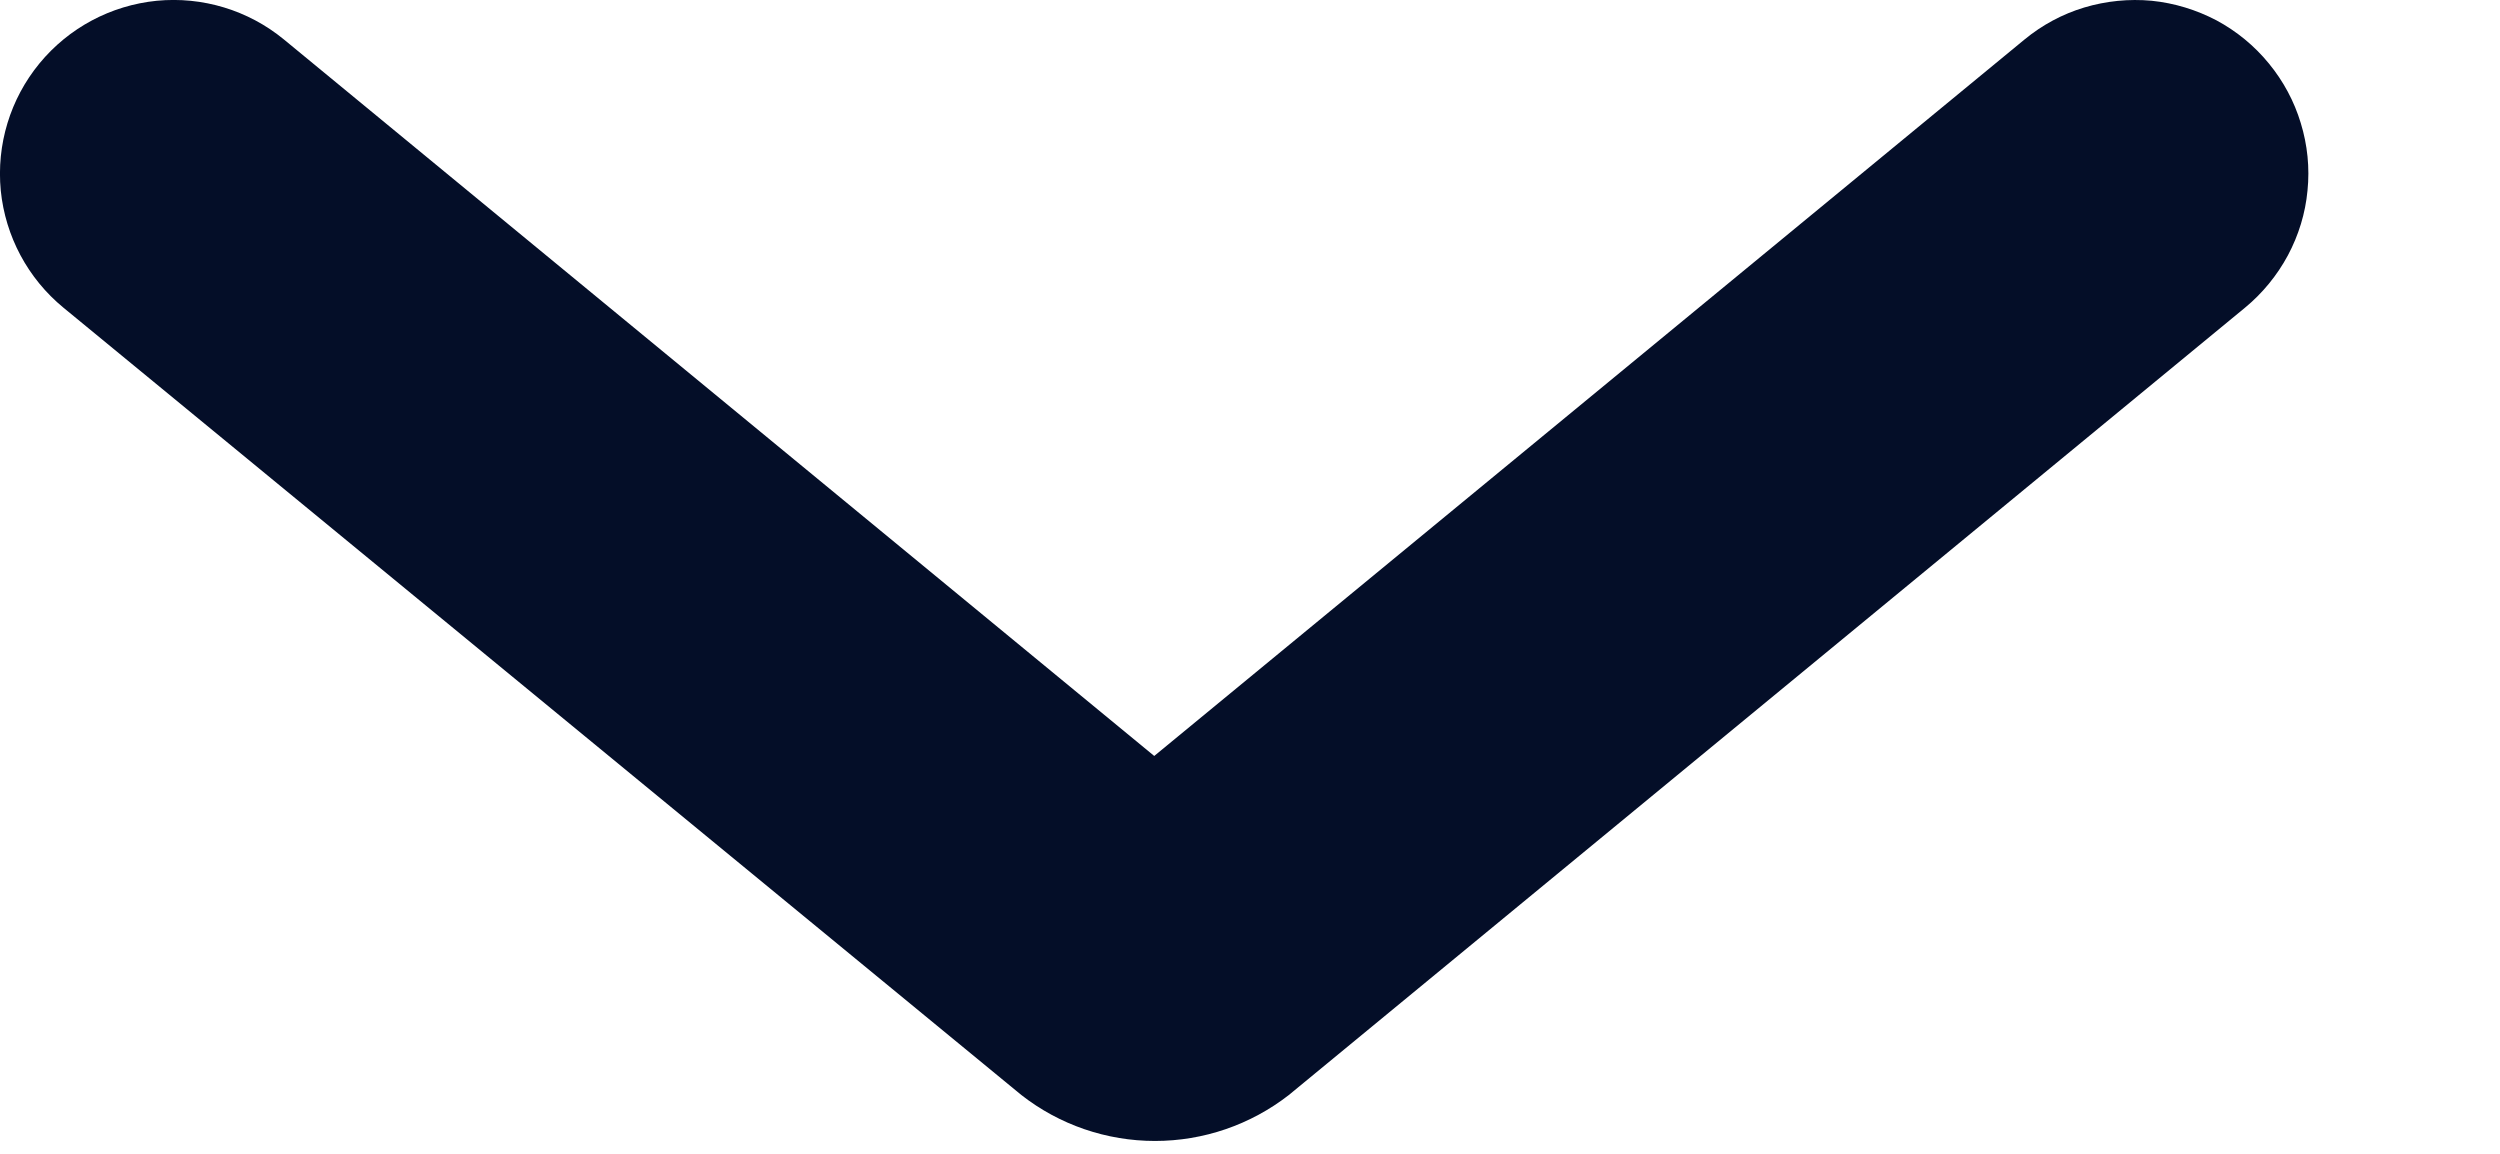 <svg width="13" height="6" viewBox="0 0 13 6" fill="none" xmlns="http://www.w3.org/2000/svg">
<path d="M10.528 0.205C10.619 0.13 10.725 0.073 10.838 0.039C10.952 0.005 11.071 -0.007 11.189 0.004C11.307 0.016 11.421 0.051 11.526 0.106C11.63 0.162 11.723 0.238 11.798 0.33C11.873 0.421 11.93 0.527 11.964 0.64C11.999 0.754 12.011 0.873 11.999 0.991C11.988 1.109 11.953 1.223 11.897 1.328C11.841 1.432 11.765 1.525 11.674 1.6L6.702 5.694C6.503 5.849 6.258 5.933 6.006 5.933C5.754 5.933 5.509 5.849 5.311 5.694L0.33 1.6C0.145 1.448 0.028 1.229 0.004 0.991C-0.019 0.752 0.053 0.515 0.205 0.33C0.357 0.145 0.576 0.028 0.815 0.004C1.053 -0.019 1.291 0.053 1.476 0.205L6.002 3.931L10.528 0.205Z" fill="#040E28"/>
</svg>
